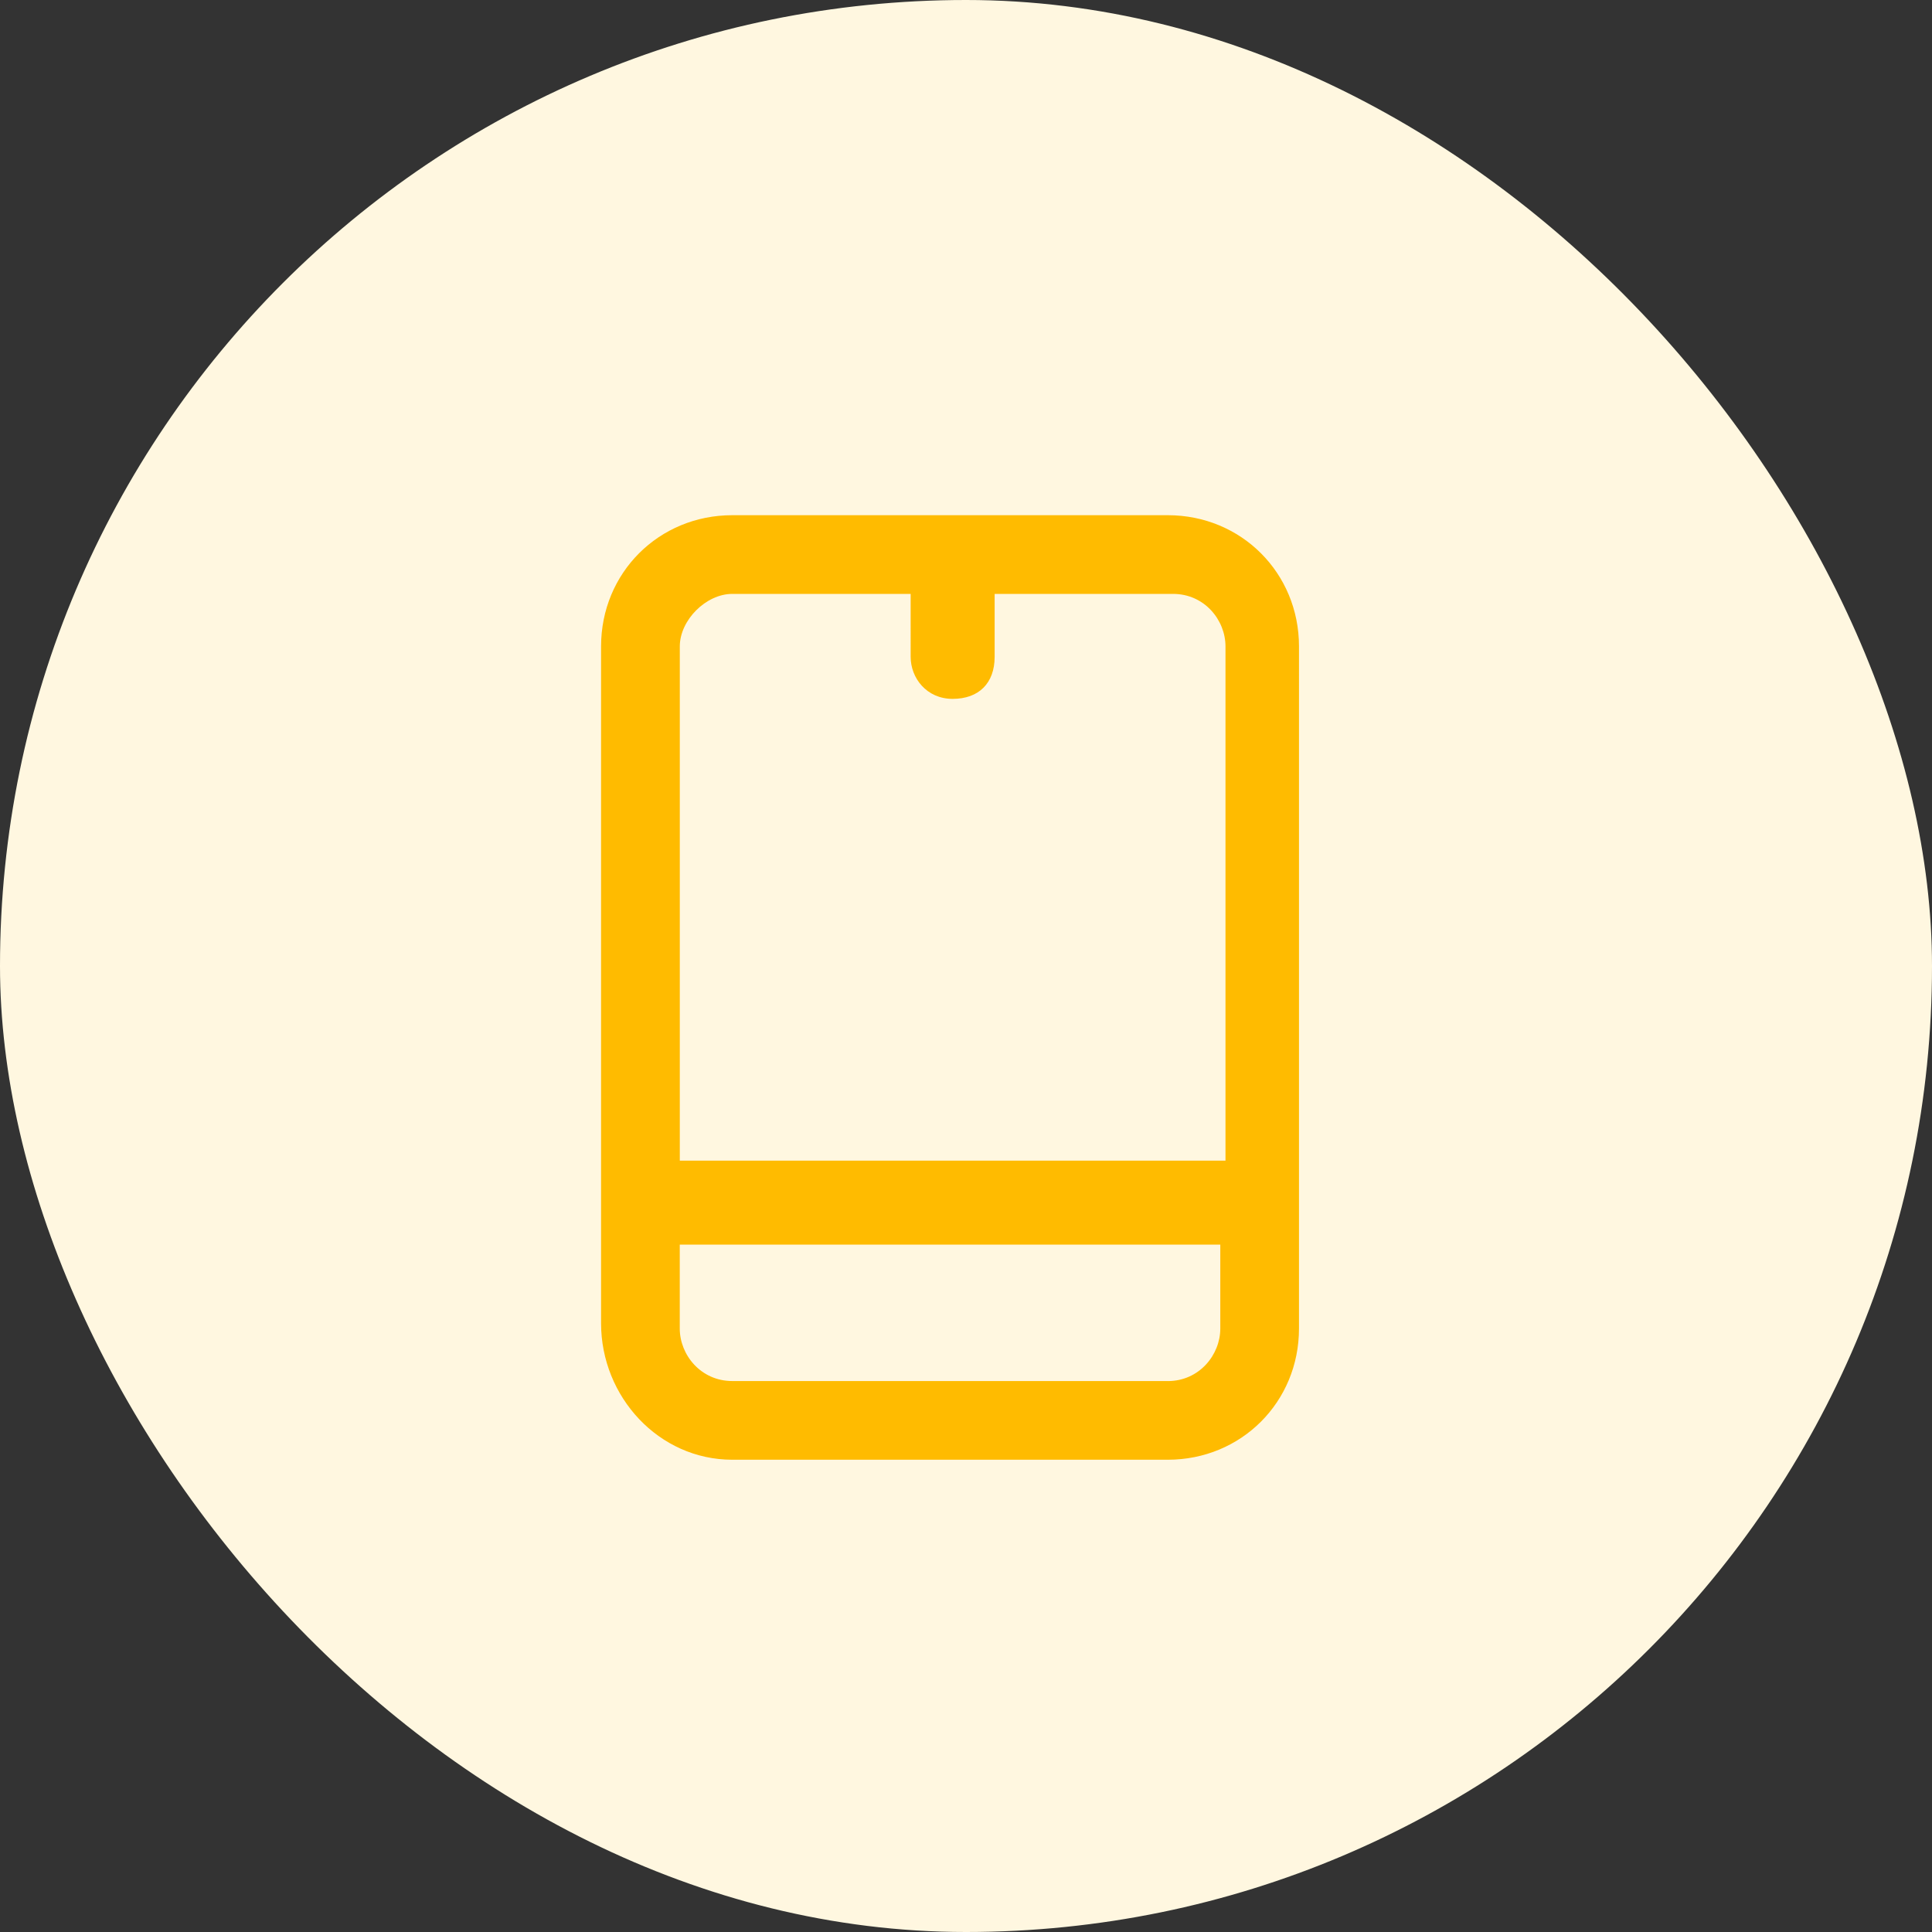 <svg xmlns="http://www.w3.org/2000/svg" width="45" height="45" fill="none" viewBox="0 0 45 45">
    <rect x="0" y="0" width="45" height="45" fill="#333333" stroke="none"/>
    <rect width="45" height="45" fill="#FFF7E0" rx="22.5"/>
    <path fill="#FB0" d="M27.2 12H17.056C15.344 12 14 13.344 14 15.056v15.766C14 32.533 15.344 34 17.056 34H27.2c1.711 0 3.056-1.344 3.056-3.056V15.056C30.256 13.344 28.91 12 27.2 12zm-10.144 1.833h4.155V15.3c0 .489.367.978.978.978s.978-.367.978-.978v-1.467h4.155c.734 0 1.222.611 1.222 1.223v11.977h-12.71V15.056c0-.612.61-1.223 1.222-1.223zM27.2 32.167H17.056c-.734 0-1.223-.611-1.223-1.223V28.99h12.59v1.955c0 .612-.49 1.223-1.223 1.223z"/>
</svg>
